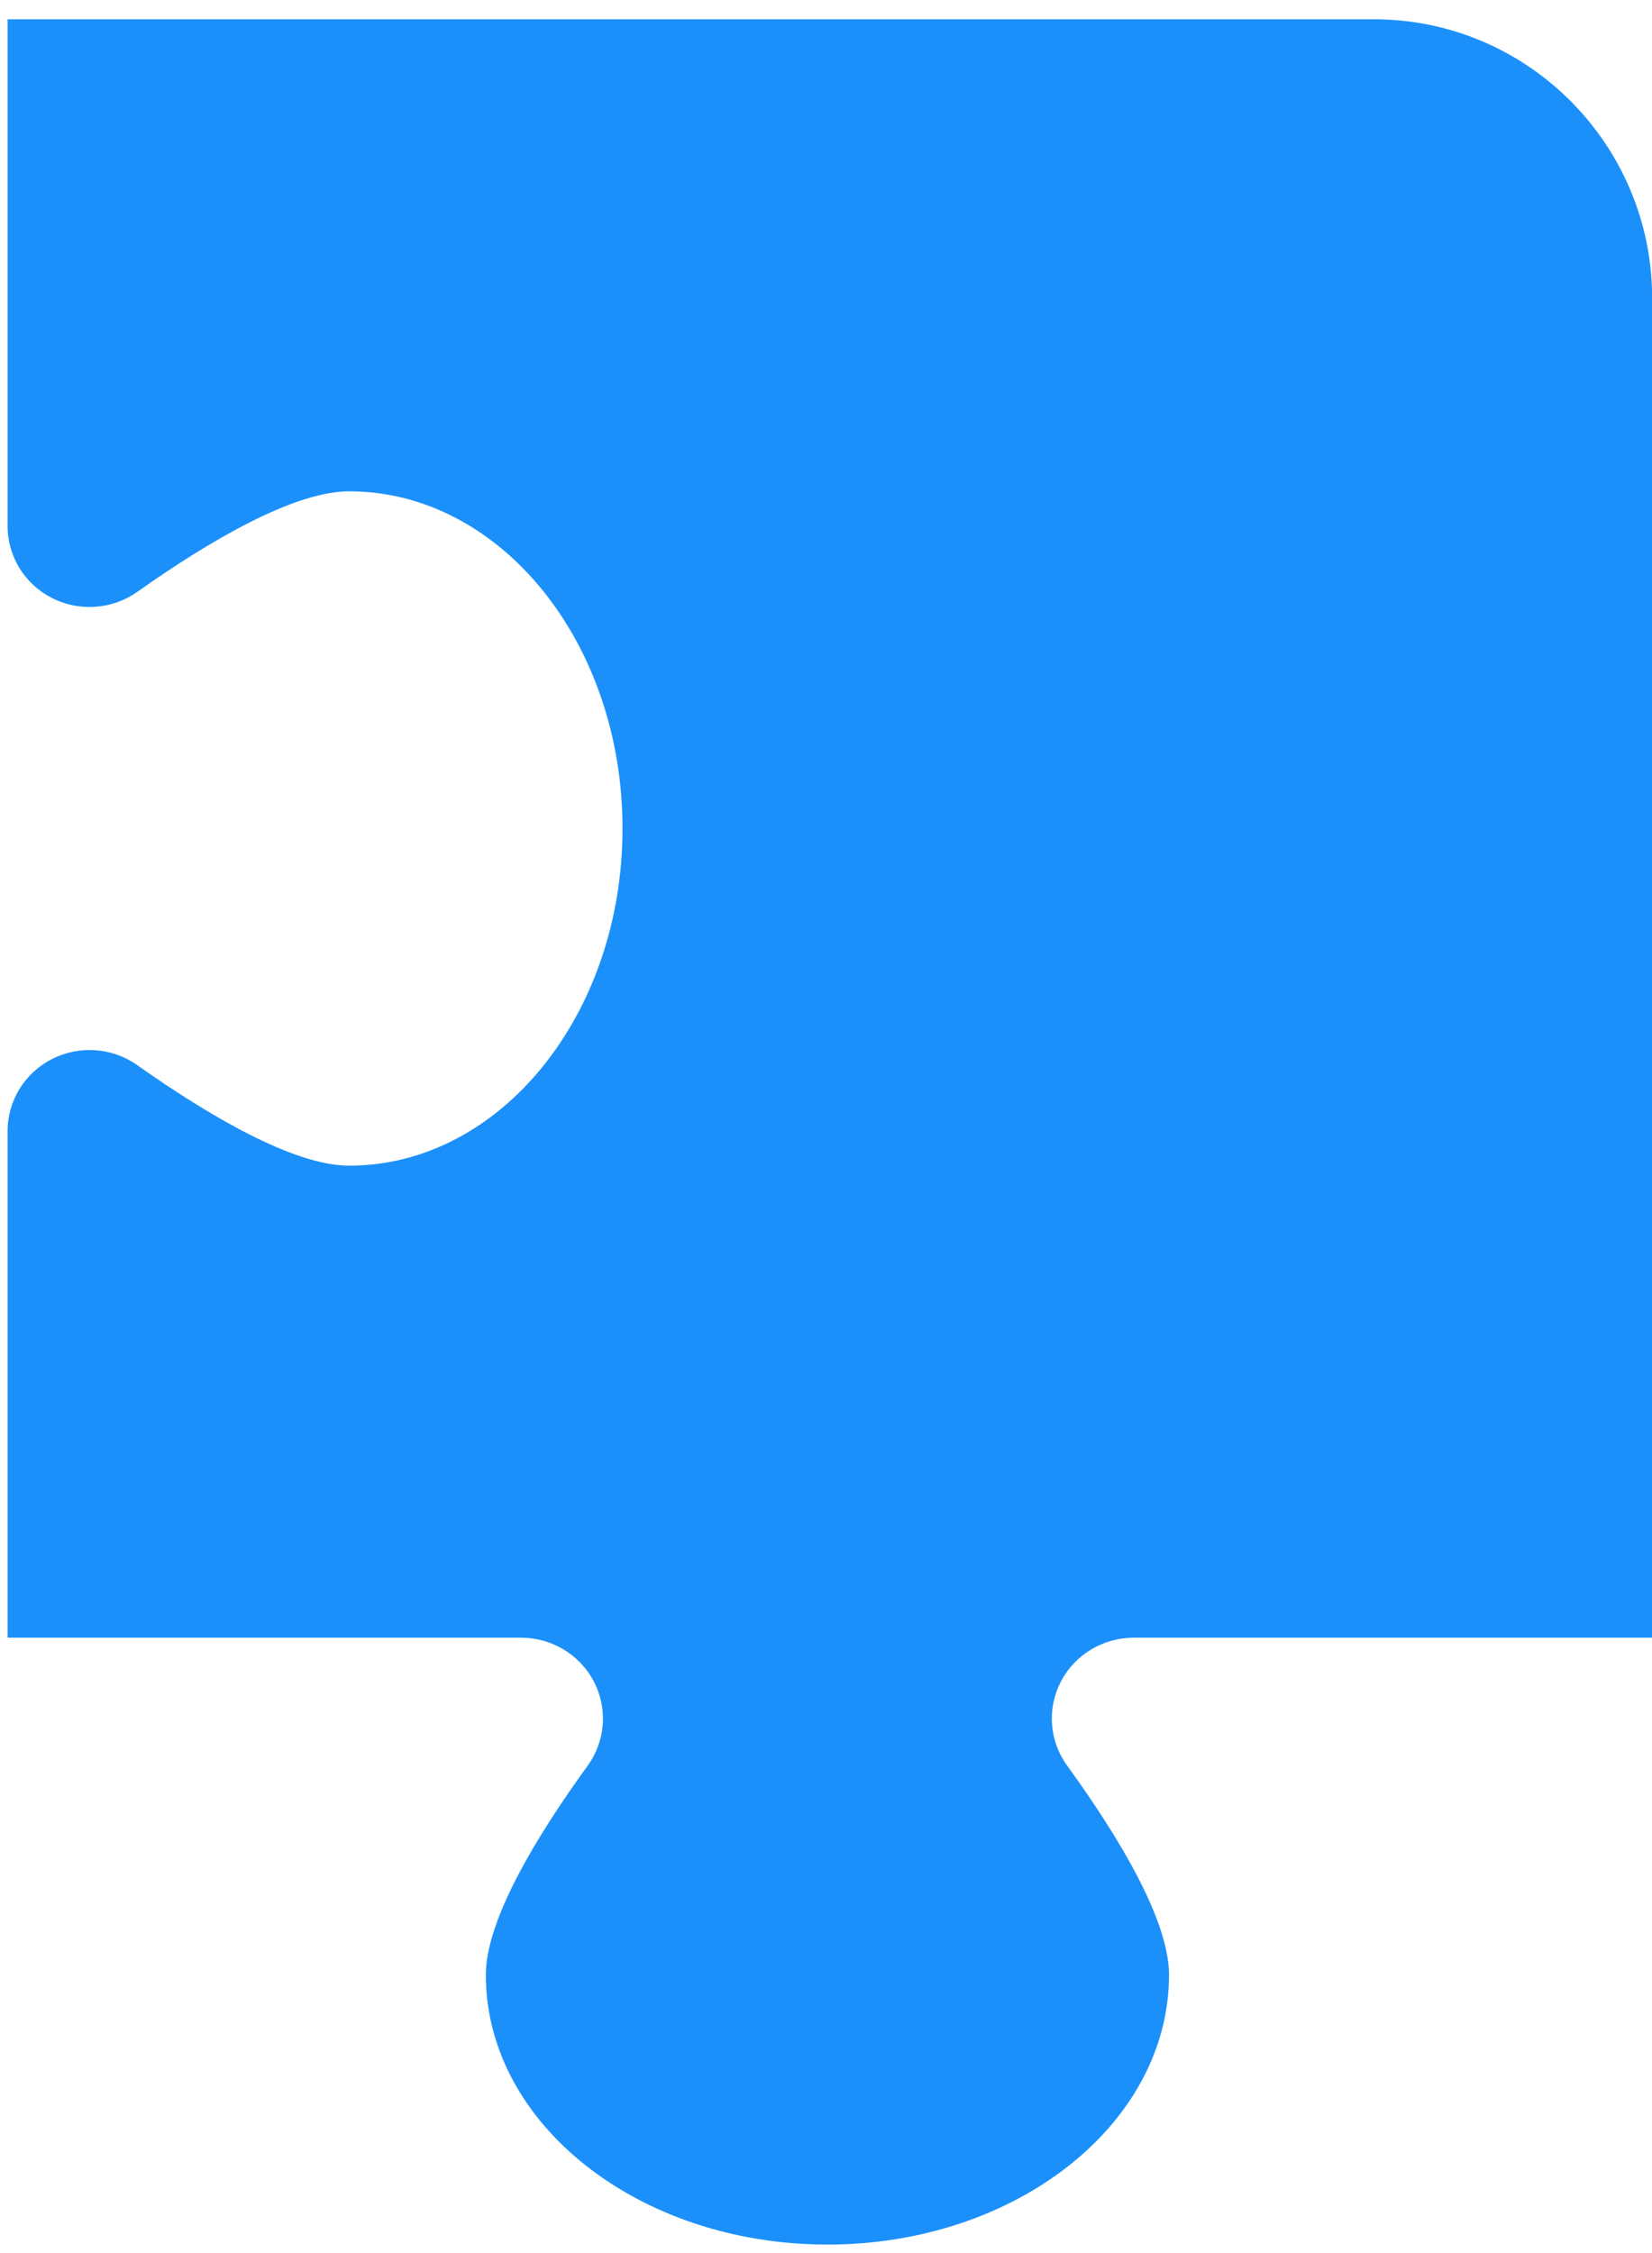 ﻿<?xml version="1.0" encoding="utf-8"?>
<svg version="1.1" xmlns:xlink="http://www.w3.org/1999/xlink" width="22px" height="30px" xmlns="http://www.w3.org/2000/svg">
  <g transform="matrix(1 0 0 1 -196 -757 )">
    <path d="M 0.101 7.004  C 0.101 7.409  0.329 7.779  0.693 7.963  C 1.057 8.148  1.495 8.116  1.828 7.881  C 2.776 7.21  3.908 6.542  4.65 6.542  C 6.66 6.542  8.29 8.552  8.29 11.032  C 8.29 13.511  6.66 15.521  4.65 15.521  C 3.908 15.521  2.777 14.853  1.828 14.183  C 1.495 13.947  1.057 13.916  0.693 14.101  C 0.33 14.285  0.101 14.655  0.101 15.059  L 0.101 21.806  L 6.938 21.806  C 7.347 21.806  7.722 22.032  7.909 22.391  C 8.096 22.75  8.064 23.182  7.826 23.511  C 7.147 24.446  6.47 25.563  6.47 26.296  C 6.47 28.279  8.507 29.887  11.019 29.887  C 13.531 29.887  15.568 28.279  15.568 26.296  C 15.568 25.563  14.891 24.447  14.212 23.511  C 13.973 23.182  13.941 22.75  14.128 22.39  C 14.315 22.031  14.69 21.806  15.1 21.806  L 22 21.806  L 22 3.849  C 21.937 1.865  20.307 0.257  18.297 0.257  L 0.101 0.257  L 0.101 7.004  Z " fill-rule="nonzero" fill="#1b90fb" stroke="none" transform="matrix(1 0 0 1 196 757 )" />
  </g>
</svg>